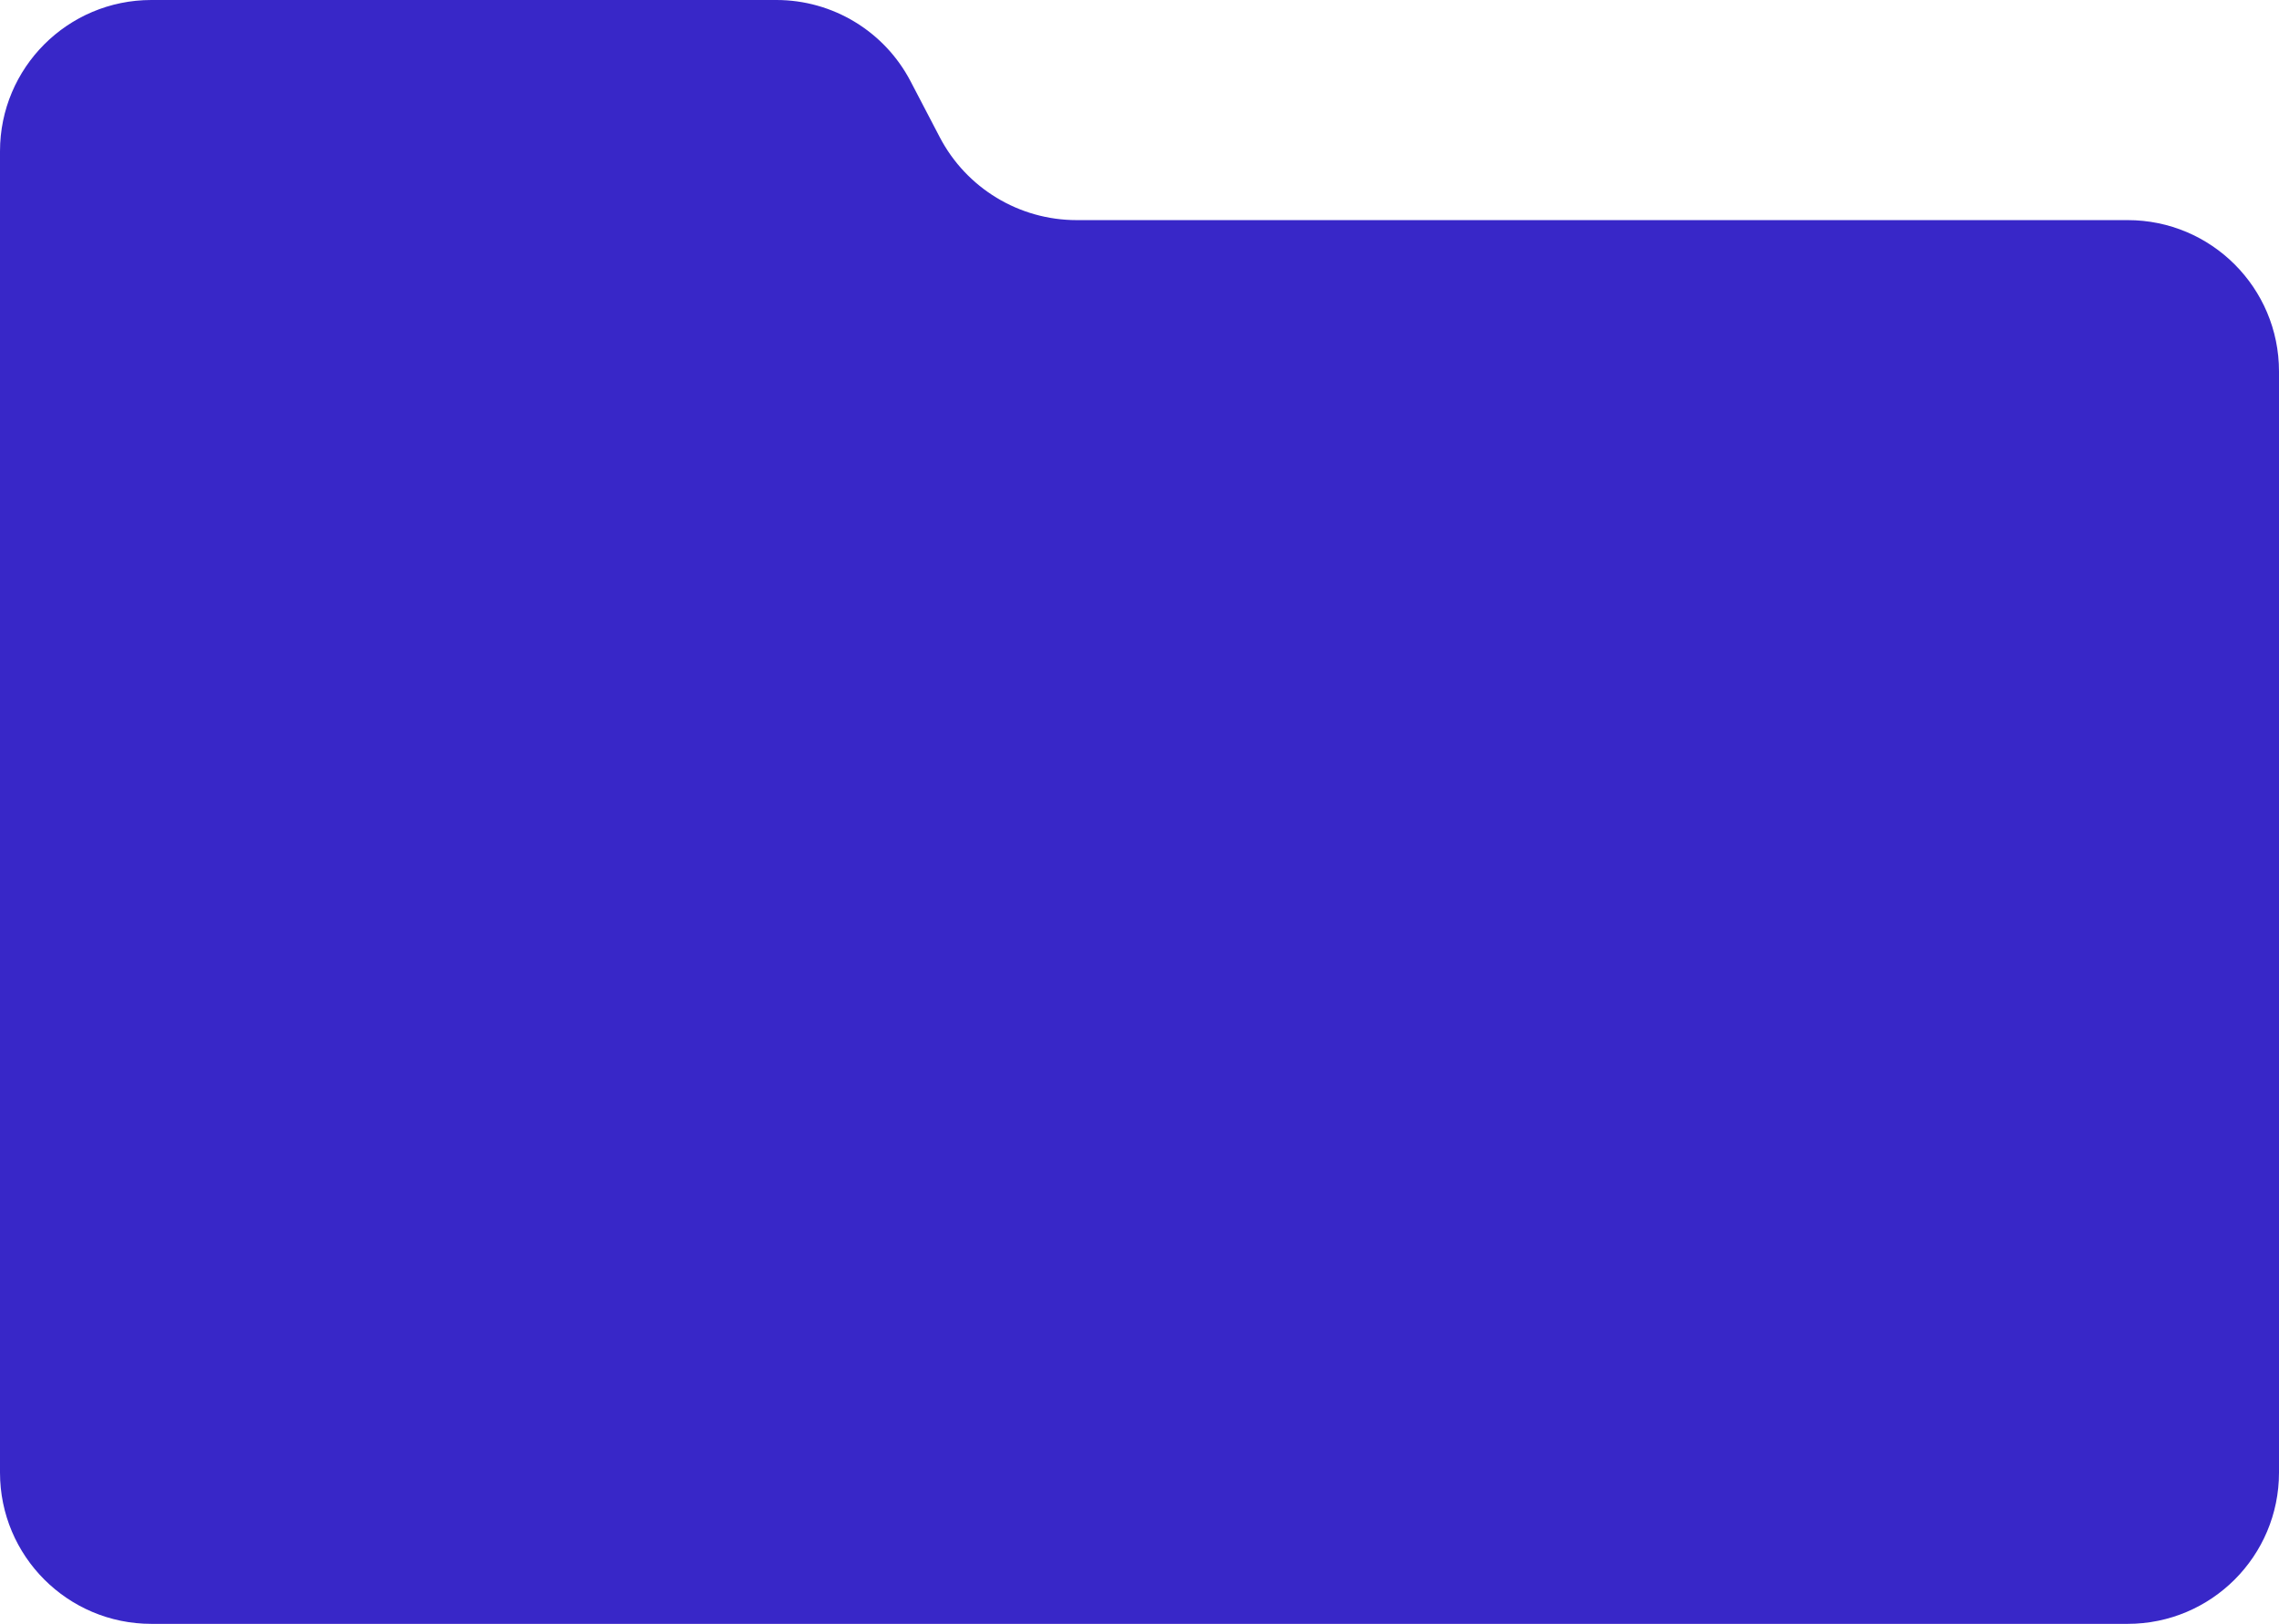 <svg width="738" height="526" viewBox="0 0 738 526" fill="none" xmlns="http://www.w3.org/2000/svg">
<path d="M0 49C0 21.938 21.938 0 49 0H251.424C269.677 0 286.417 10.146 294.863 26.327L304.314 44.434C312.932 60.946 330.014 71.299 348.639 71.299H689C716.062 71.299 738 93.237 738 120.299V477C738 504.062 716.062 526 689 526H49C21.938 526 0 504.062 0 477V49Z" fill="#3827C8"/>
</svg>
